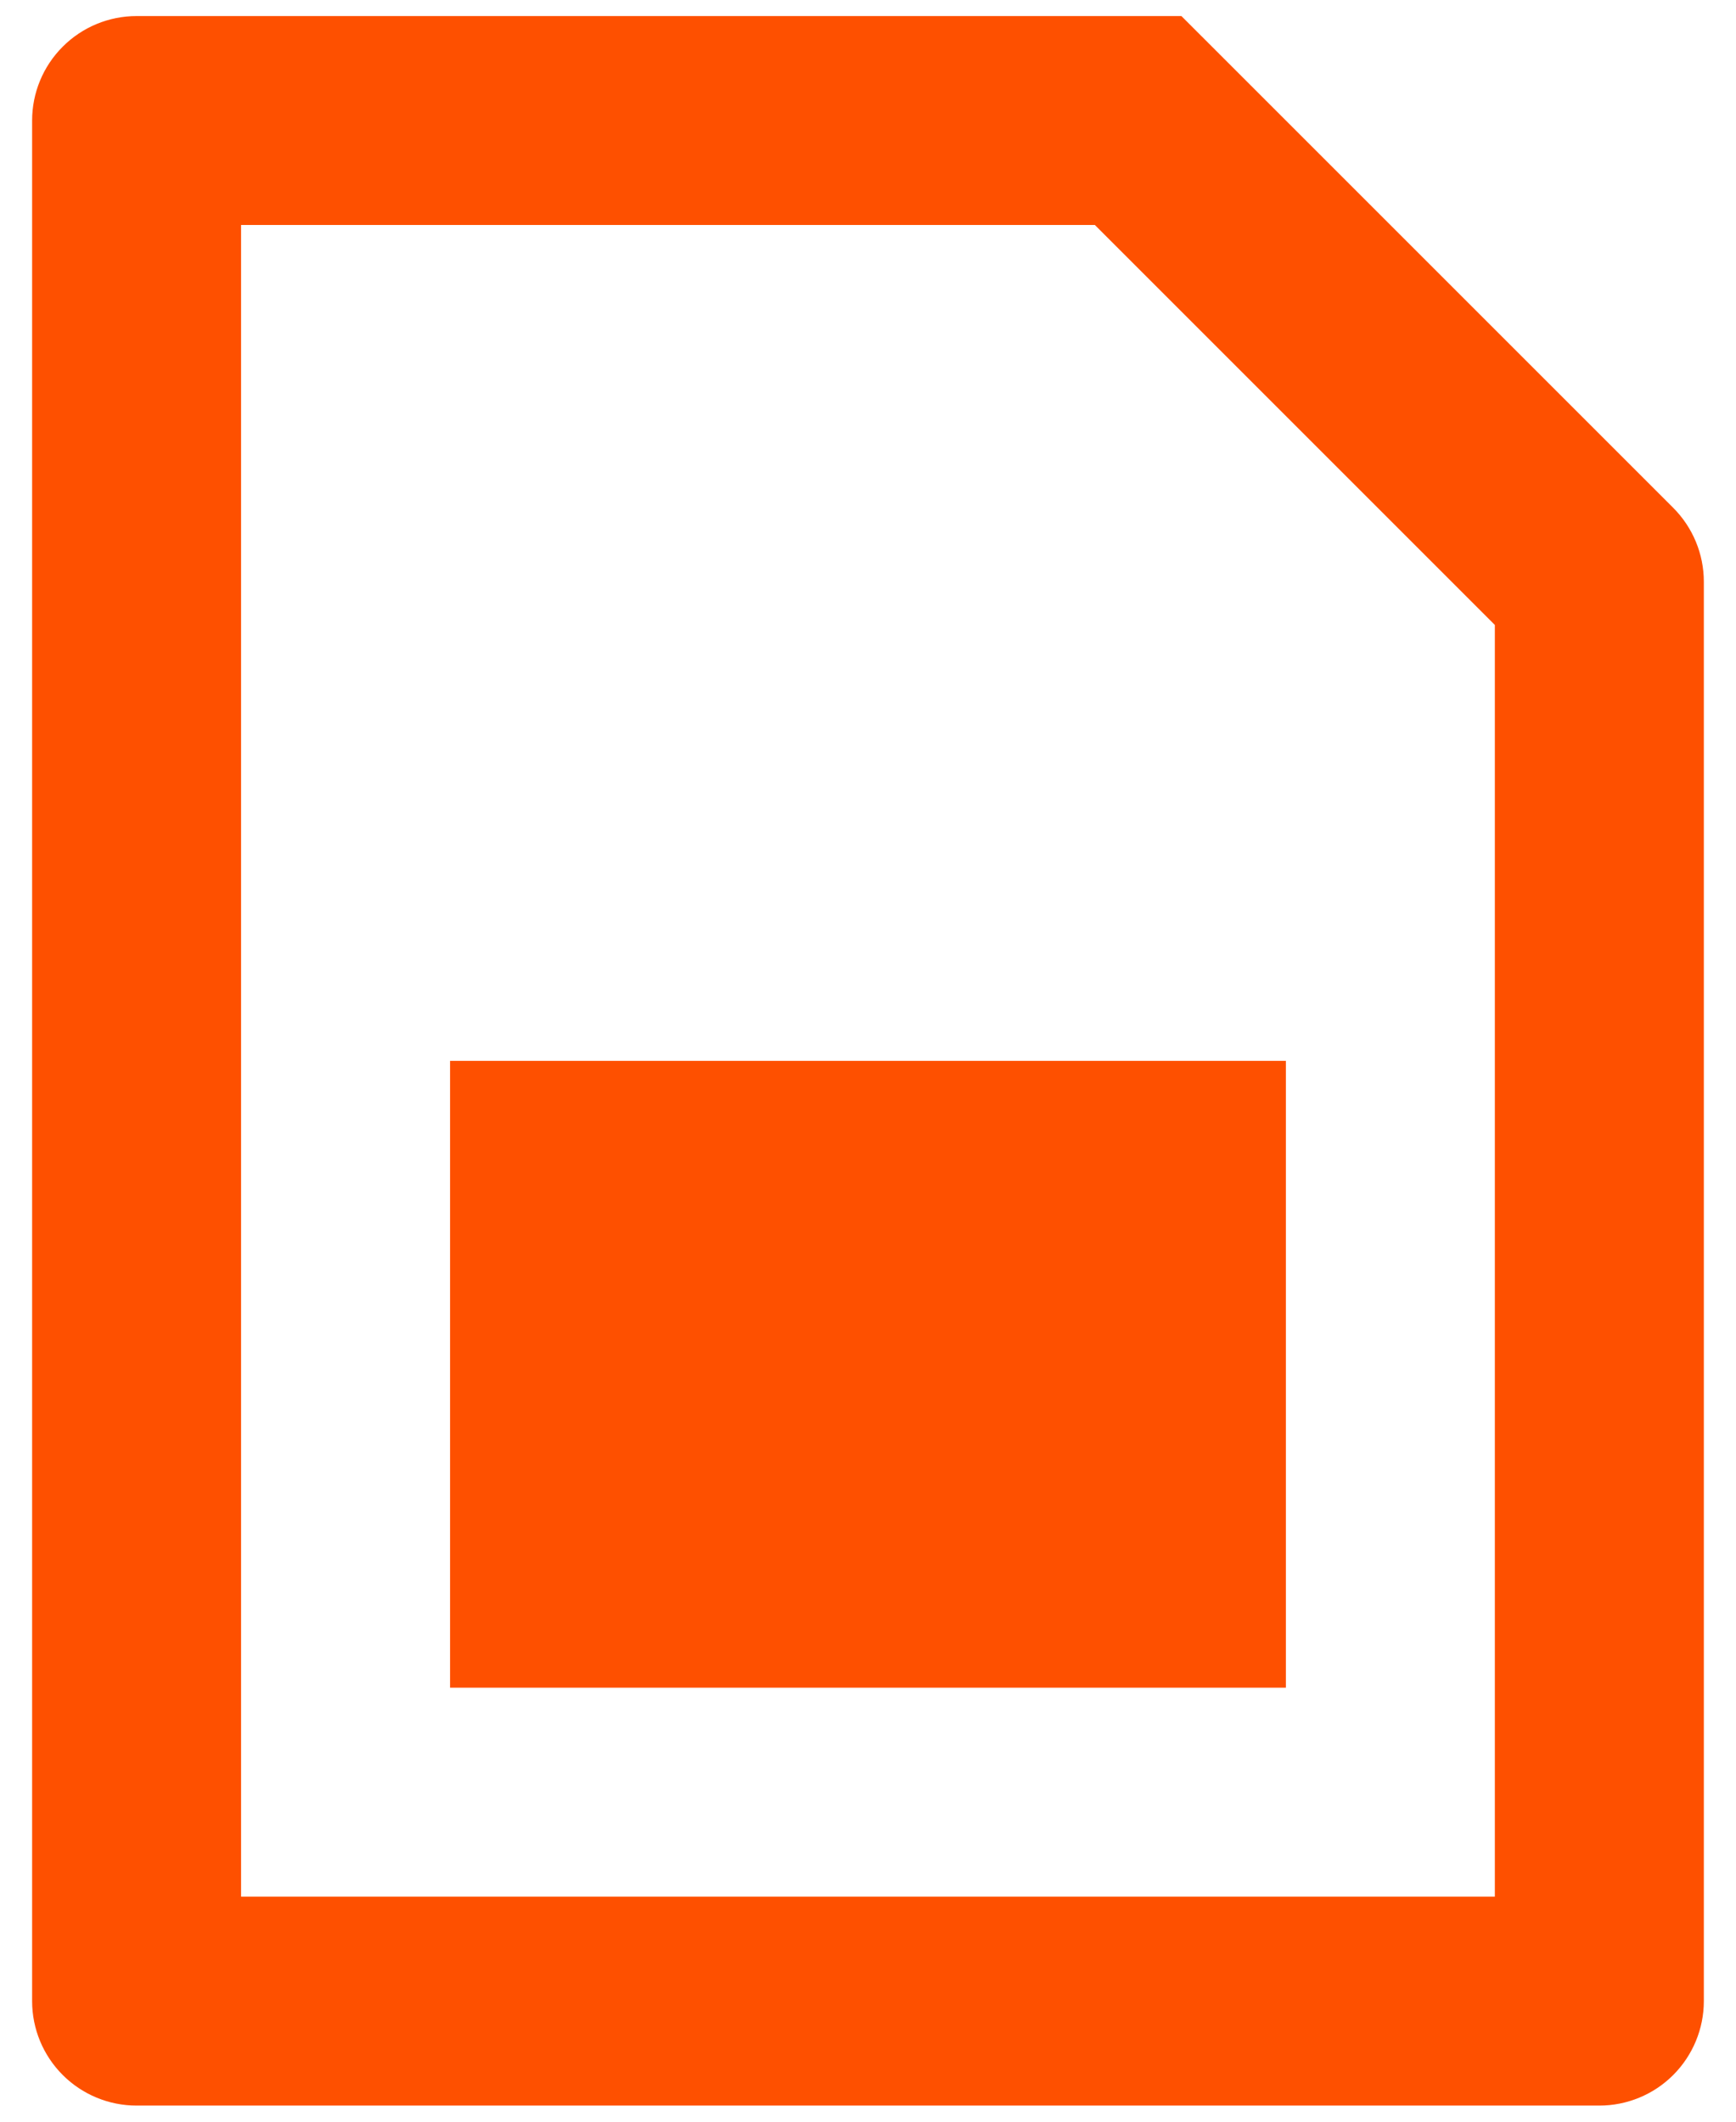 <svg width="36" height="44" viewBox="0 0 36 44" fill="none" xmlns="http://www.w3.org/2000/svg">
<path d="M4.999 4.666V39.333H30.999V12.96L22.705 4.666H4.999ZM2.833 0.333H24.499L34.698 10.531C35.104 10.938 35.333 11.489 35.333 12.063V41.5C35.333 42.074 35.104 42.625 34.698 43.032C34.292 43.438 33.741 43.666 33.166 43.666H2.833C2.258 43.666 1.707 43.438 1.301 43.032C0.894 42.625 0.666 42.074 0.666 41.5V2.5C0.666 1.925 0.894 1.374 1.301 0.968C1.707 0.561 2.258 0.333 2.833 0.333ZM9.333 22H26.666V35H9.333V22Z" fill="#FE5000"/>
</svg>
